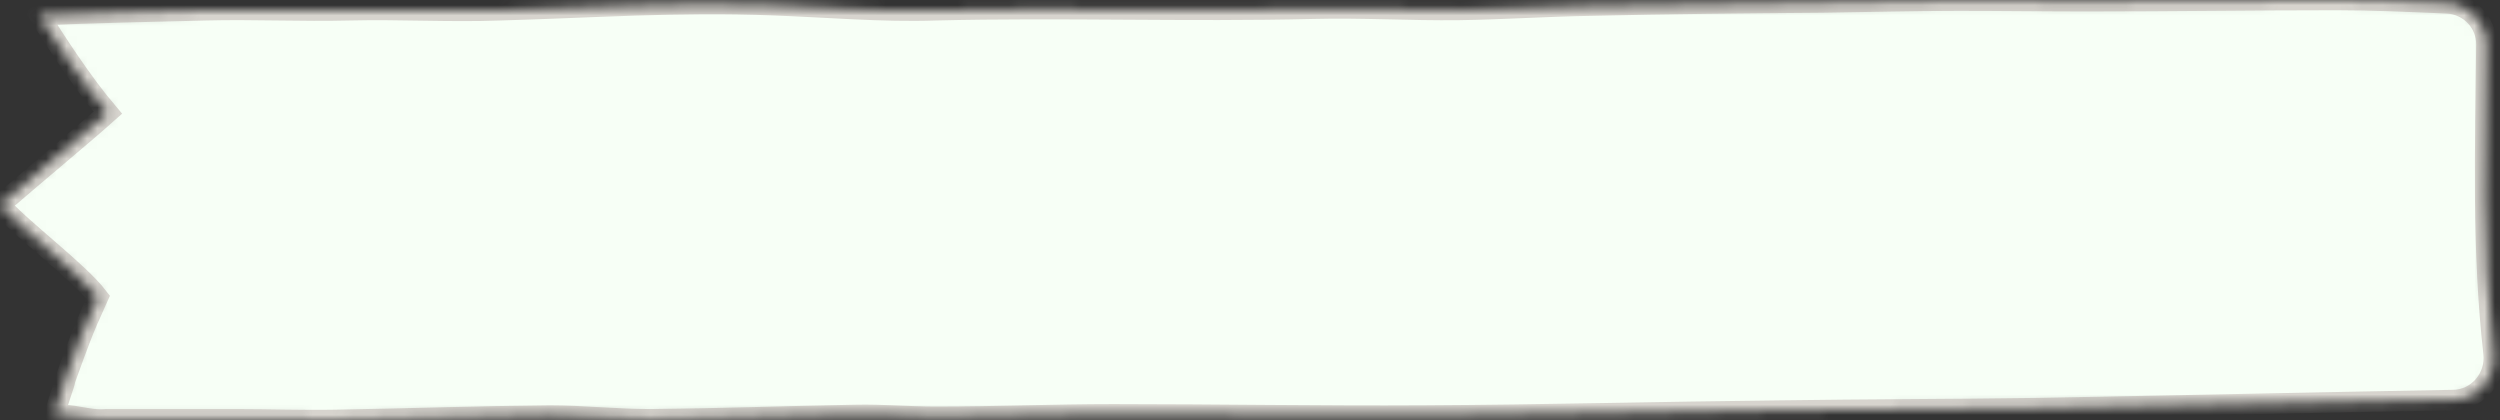 
<svg preserveAspectRatio="none"  viewBox="0 0 244 41" fill="none" xmlns="http://www.w3.org/2000/svg">
<rect x="0" y="0" width="244" height="41" fill="#333333" stroke="none"/>
<mask id="path-2-inside-1_7_2" fill="white">
<path fill-rule="evenodd" clip-rule="evenodd" d="M9.911 40.946C8.733 40.968 7.442 40.549 6.264 40.511C5.929 40.5 5.622 40.5 5.422 40.5C5.248 40.197 6.379 37.363 6.379 37C7.655 33.5 7.974 32.5 9.569 29C7.655 26.5 2.233 22.5 0 20C2.871 17.5 8.293 13 10.525 11C7.974 8 5.422 4 3.827 1.5C8.187 1.258 15.56 1.121 20.094 1C24.628 0.879 29.507 1.121 34.128 1C39.011 0.879 43.917 1.182 48.8 1C57.606 0.758 66.292 0.137 75.273 0.5C80.505 0.682 86.094 1.182 91.325 1C103.62 0.697 115.827 1.15 128.208 0.848C132.916 0.726 137.625 1.029 142.42 0.969C146.78 0.908 151.052 0.605 155.412 0.545C162.911 0.363 170.409 0.303 177.908 0.242C182.355 0.182 186.714 0.061 191.161 0.061C195.346 0.061 199.532 0.121 203.717 0.121C211.826 0.121 219.935 0 228.044 0C231.606 0 235.167 0.167 238.836 0.327C240.987 0.421 242.692 2.19 242.672 4.343C242.578 14.402 242.228 24.376 243.373 34.468C243.646 36.876 241.802 39.046 239.379 39.046V39.046C225.864 39.288 212.436 39.591 198.921 39.833C190.551 39.954 182.093 39.954 173.723 40.075C162.126 40.196 150.616 40.499 139.02 40.559C128.905 40.62 118.791 40.438 108.677 40.438C102.922 40.438 97.167 40.68 91.325 40.68C88.71 40.68 86.094 40.438 83.478 40.499C76.764 40.62 70.05 40.862 63.424 40.922C60.197 40.922 56.884 40.559 53.658 40.559C46.683 40.62 39.794 40.862 32.819 40.983C29.506 41.044 26.279 40.922 22.966 40.922C18.781 40.922 14.596 40.922 10.41 40.922C10.244 40.935 10.078 40.943 9.911 40.946Z"/>
</mask>
<path fill-rule="evenodd" clip-rule="evenodd" d="M9.911 40.946C8.733 40.968 7.442 40.549 6.264 40.511C5.929 40.5 5.622 40.5 5.422 40.5C5.248 40.197 6.379 37.363 6.379 37C7.655 33.5 7.974 32.5 9.569 29C7.655 26.5 2.233 22.5 0 20C2.871 17.5 8.293 13 10.525 11C7.974 8 5.422 4 3.827 1.5C8.187 1.258 15.56 1.121 20.094 1C24.628 0.879 29.507 1.121 34.128 1C39.011 0.879 43.917 1.182 48.8 1C57.606 0.758 66.292 0.137 75.273 0.5C80.505 0.682 86.094 1.182 91.325 1C103.62 0.697 115.827 1.15 128.208 0.848C132.916 0.726 137.625 1.029 142.42 0.969C146.78 0.908 151.052 0.605 155.412 0.545C162.911 0.363 170.409 0.303 177.908 0.242C182.355 0.182 186.714 0.061 191.161 0.061C195.346 0.061 199.532 0.121 203.717 0.121C211.826 0.121 219.935 0 228.044 0C231.606 0 235.167 0.167 238.836 0.327C240.987 0.421 242.692 2.19 242.672 4.343C242.578 14.402 242.228 24.376 243.373 34.468C243.646 36.876 241.802 39.046 239.379 39.046V39.046C225.864 39.288 212.436 39.591 198.921 39.833C190.551 39.954 182.093 39.954 173.723 40.075C162.126 40.196 150.616 40.499 139.02 40.559C128.905 40.62 118.791 40.438 108.677 40.438C102.922 40.438 97.167 40.68 91.325 40.68C88.71 40.68 86.094 40.438 83.478 40.499C76.764 40.62 70.05 40.862 63.424 40.922C60.197 40.922 56.884 40.559 53.658 40.559C46.683 40.62 39.794 40.862 32.819 40.983C29.506 41.044 26.279 40.922 22.966 40.922C18.781 40.922 14.596 40.922 10.41 40.922C10.244 40.935 10.078 40.943 9.911 40.946Z" fill="#F7FFF6" stroke="#D7D4CE" stroke-width="2" mask="url(#path-2-inside-1_7_2)"/>

</svg>
